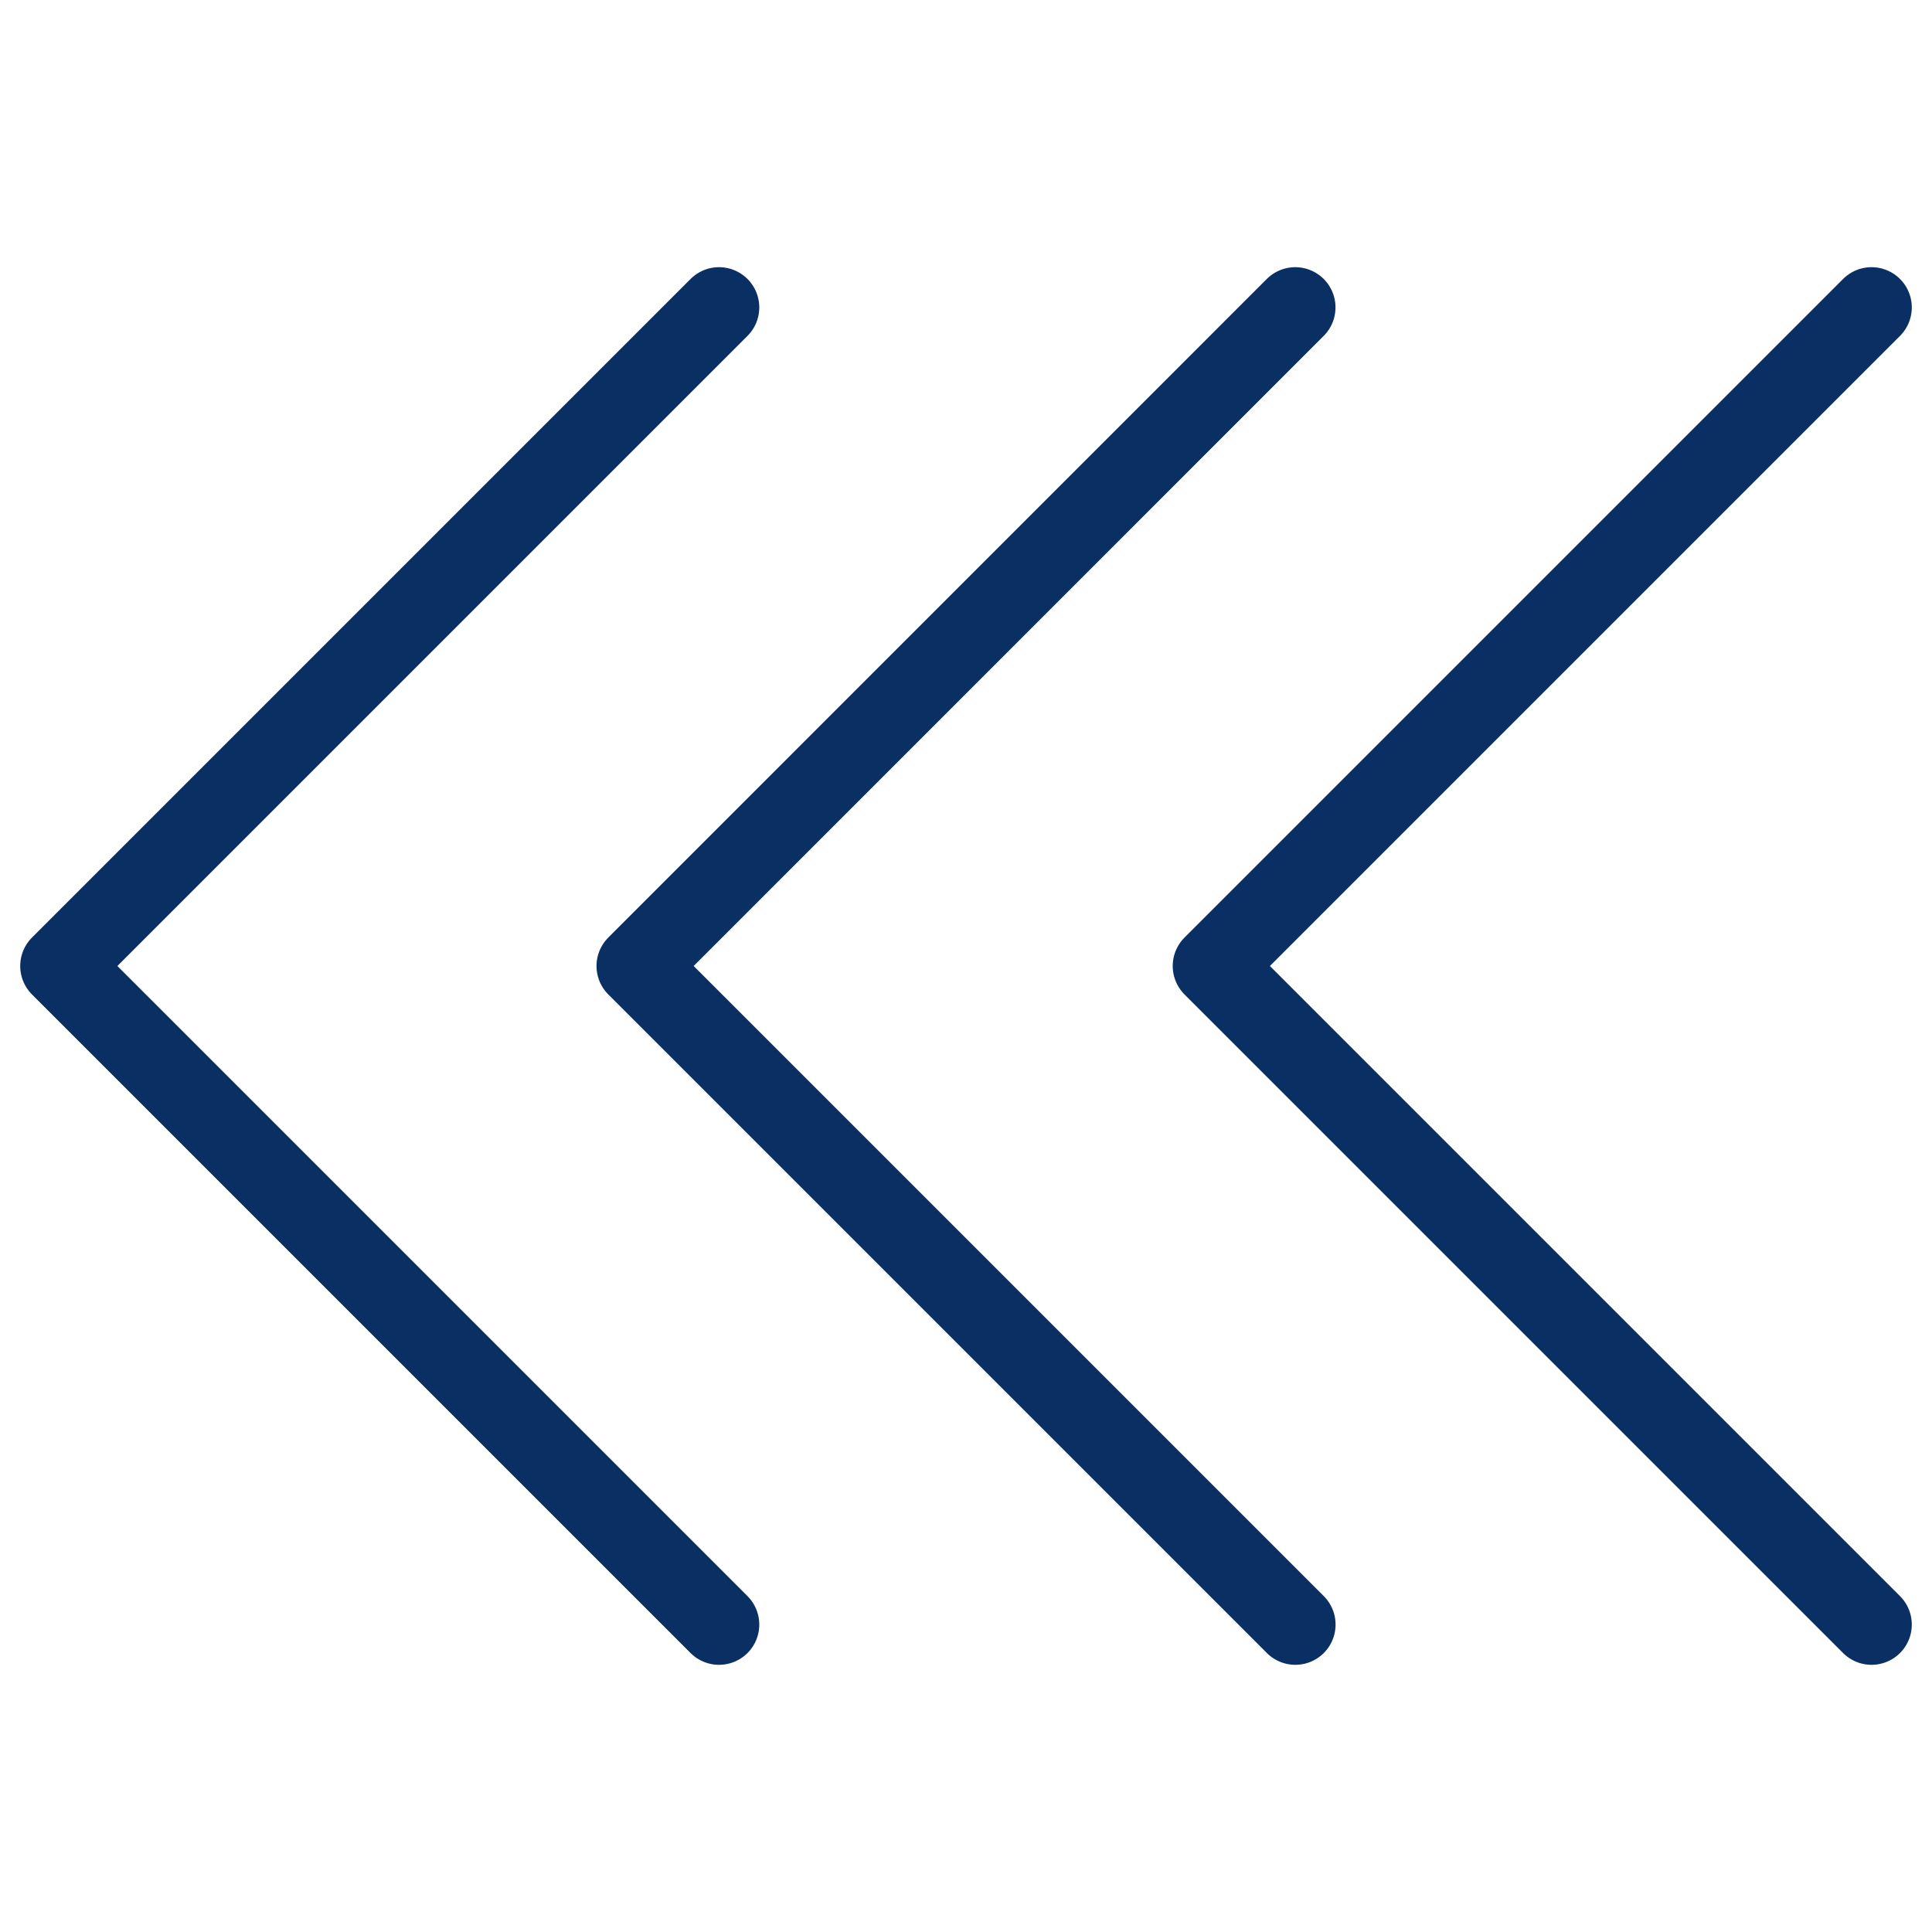 <svg xmlns="http://www.w3.org/2000/svg" fill="none" viewBox="0 0 24 24" id="Navigation-Left--Streamline-Cyber">
  <desc>
    Navigation Left Streamline Icon: https://streamlinehq.com
  </desc>
  <path stroke="#092f63" stroke-linecap="round" stroke-linejoin="round" stroke-miterlimit="10" d="M8.932 3.819 0.751 12l8.181 8.181" stroke-width="1"></path>
  <path stroke="#092f63" stroke-linecap="round" stroke-linejoin="round" stroke-miterlimit="10" d="M16.09 3.819 7.91 12l8.181 8.181" stroke-width="1"></path>
  <path stroke="#092f63" stroke-linecap="round" stroke-linejoin="round" stroke-miterlimit="10" d="M23.249 3.819 15.068 12l8.181 8.181" stroke-width="1"></path>
</svg>